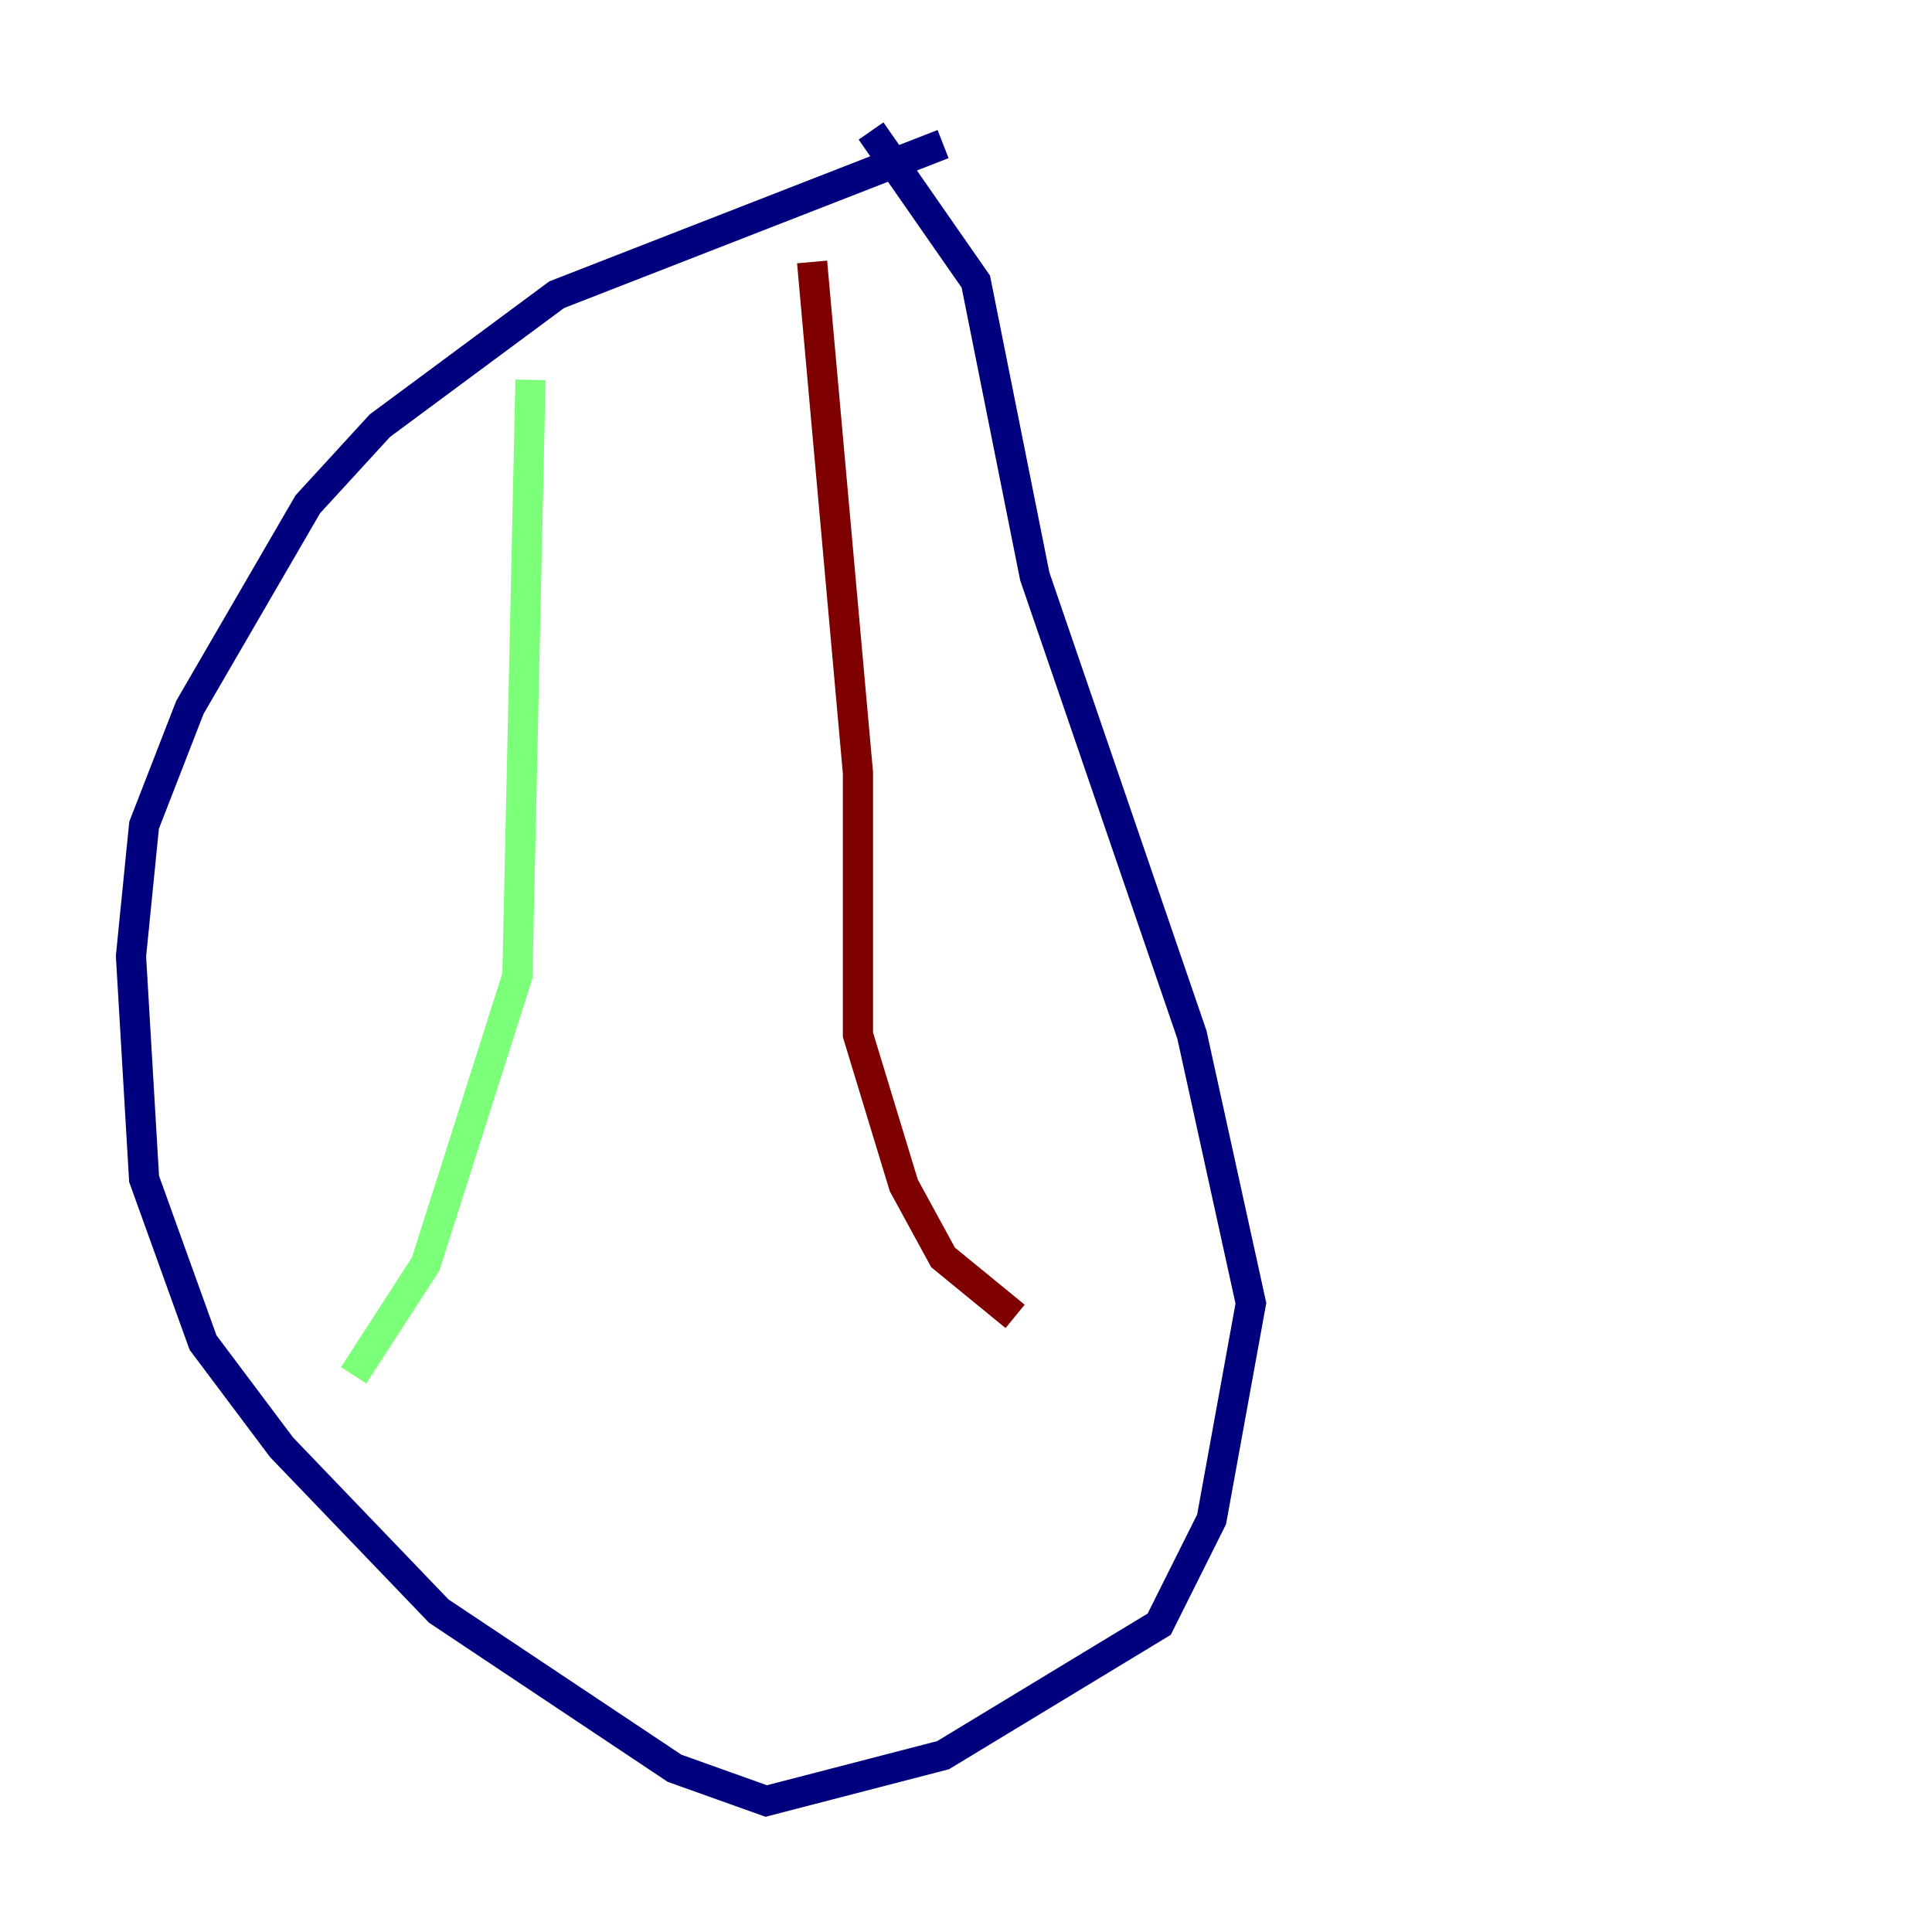 <?xml version="1.0" encoding="utf-8" ?>
<svg baseProfile="tiny" height="128" version="1.2" viewBox="0,0,128,128" width="128" xmlns="http://www.w3.org/2000/svg" xmlns:ev="http://www.w3.org/2001/xml-events" xmlns:xlink="http://www.w3.org/1999/xlink"><defs /><polyline fill="none" points="62.481,9.546 36.881,19.525 25.166,28.203 20.393,33.41 12.583,46.861 9.546,54.671 8.678,63.349 9.546,78.102 13.451,88.949 18.658,95.891 29.071,106.739 44.691,117.153 50.766,119.322 62.481,116.285 76.8,107.607 80.271,100.664 82.875,86.346 78.969,68.556 68.556,38.183 64.651,18.658 57.709,8.678" stroke="#00007f" stroke-width="2" /><polyline fill="none" points="35.146,25.166 34.278,64.651 28.203,83.742 23.43,91.119" stroke="#7cff79" stroke-width="2" /><polyline fill="none" points="53.803,17.356 56.841,51.2 56.841,68.556 59.878,78.536 62.481,83.308 67.254,87.214" stroke="#7f0000" stroke-width="2" /></svg>